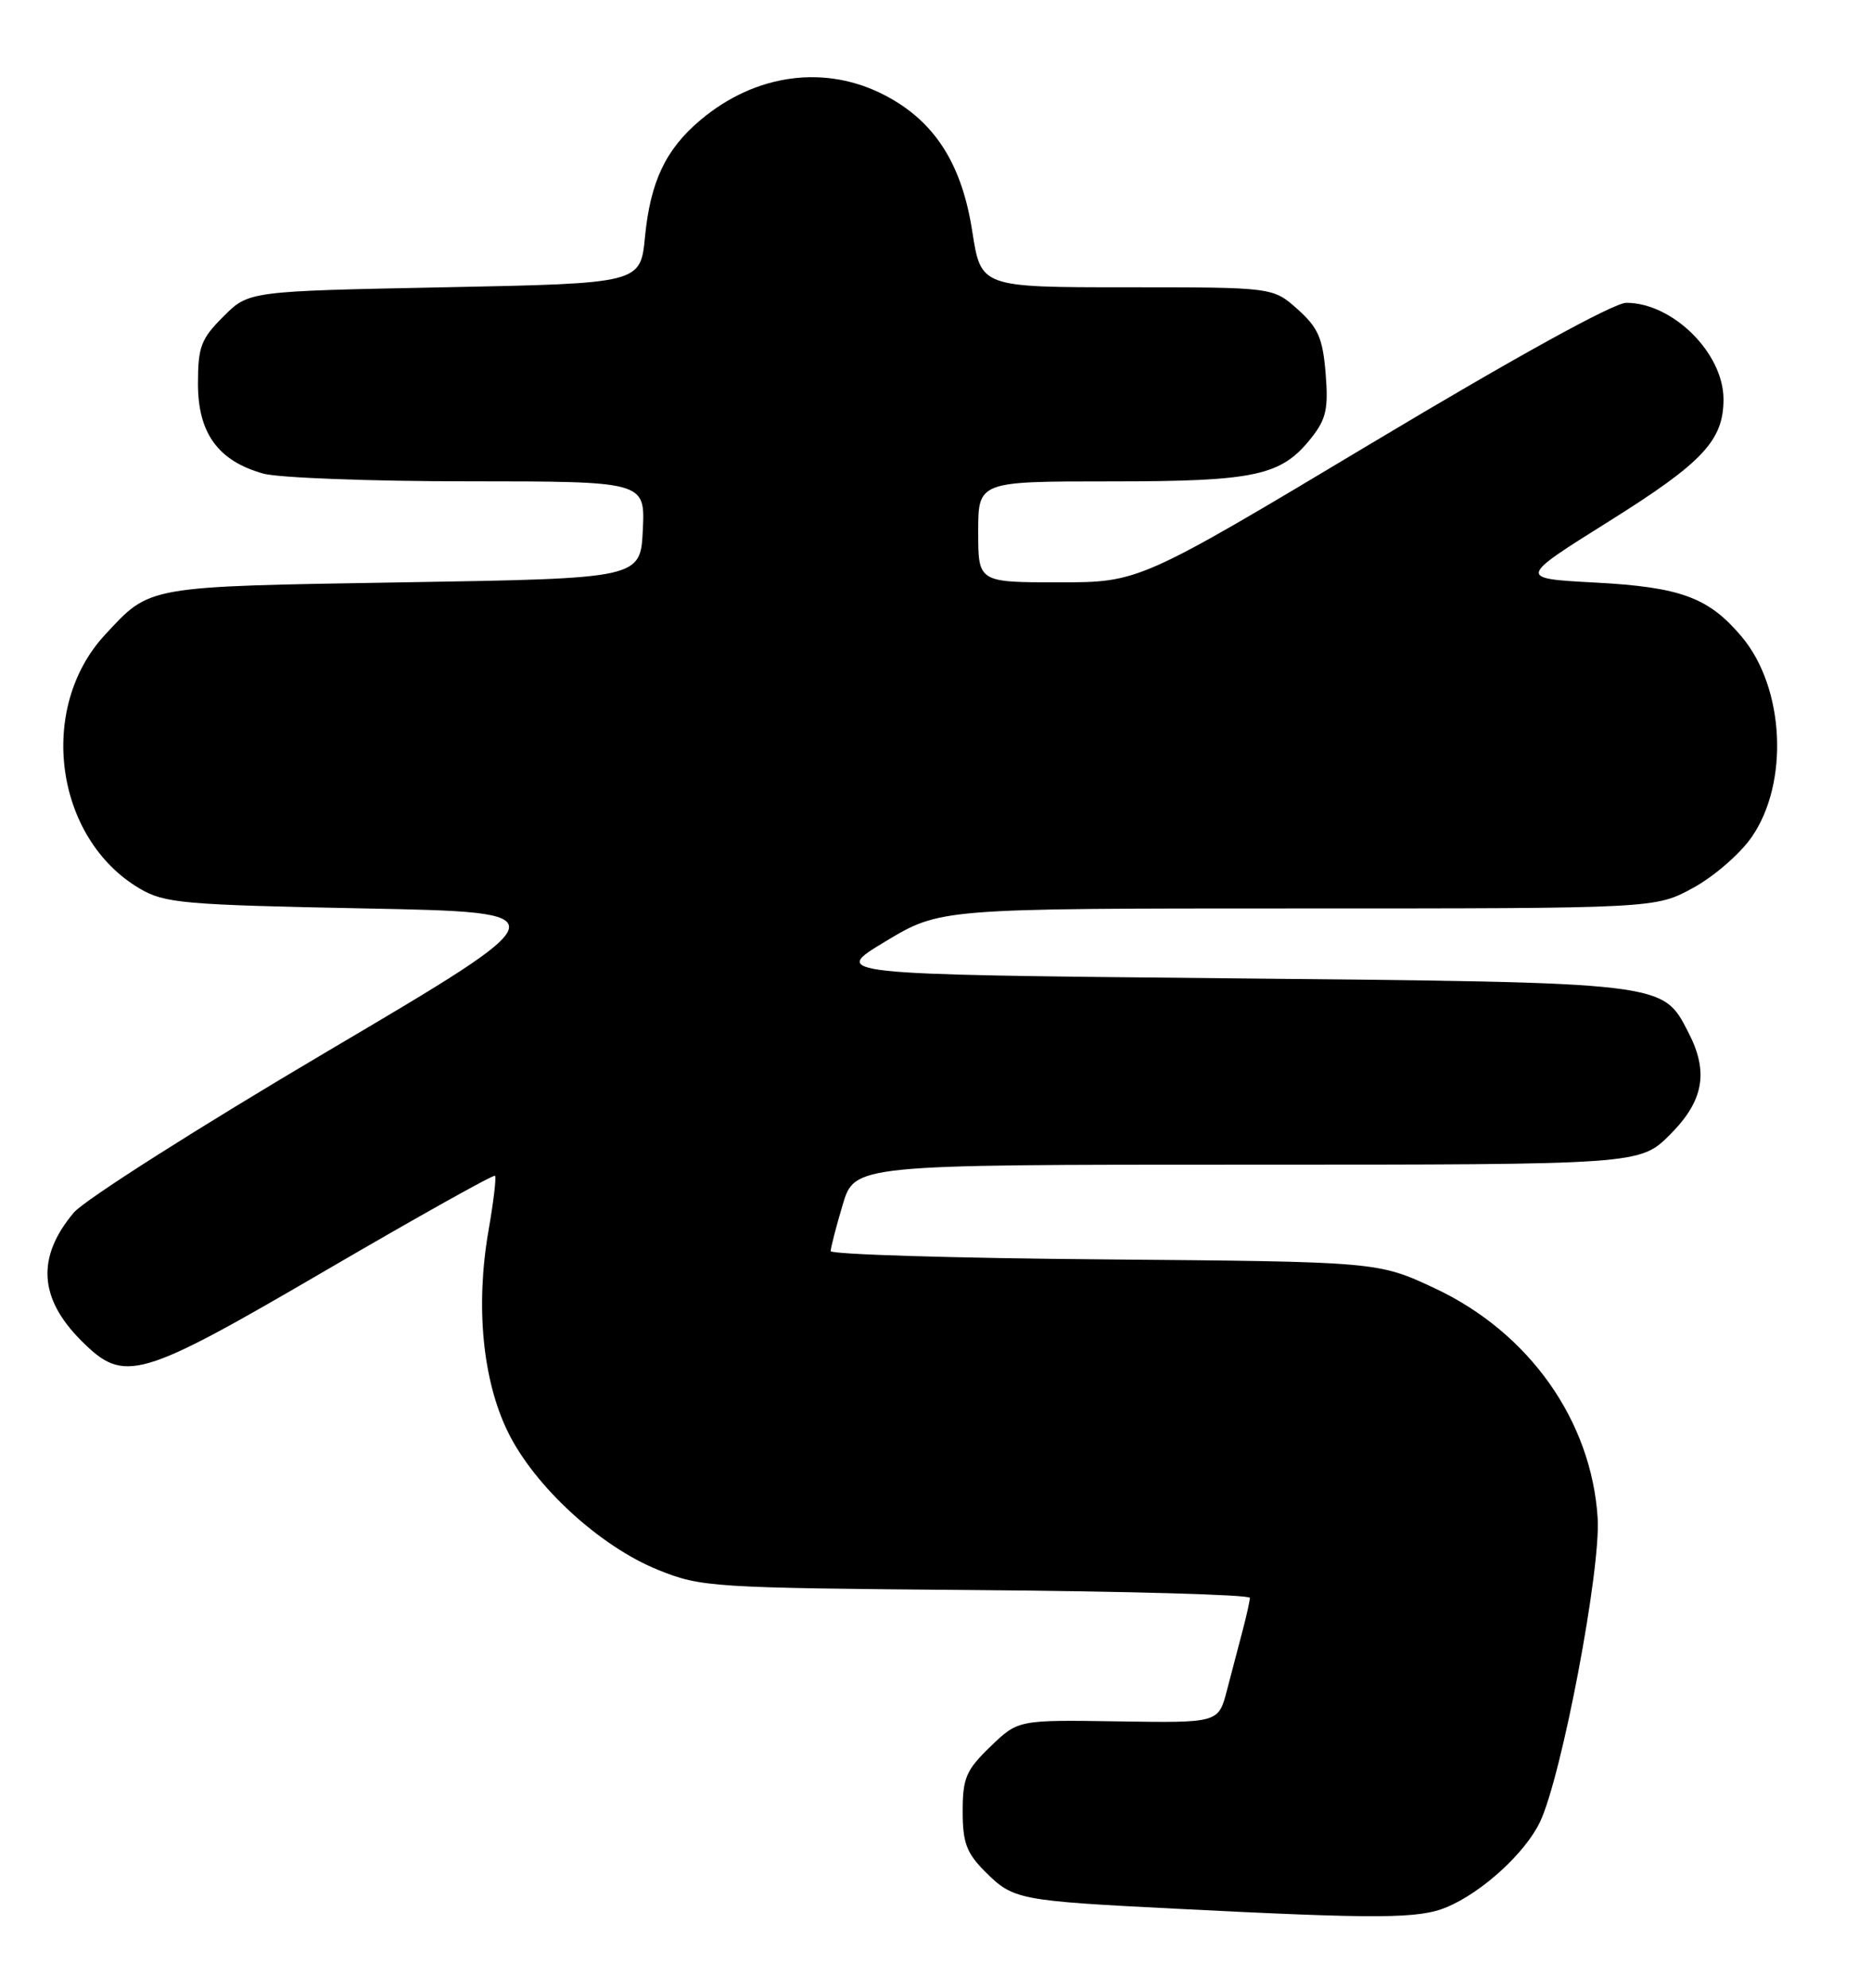 <?xml version="1.0" encoding="UTF-8" standalone="no"?>
<!DOCTYPE svg PUBLIC "-//W3C//DTD SVG 1.1//EN" "http://www.w3.org/Graphics/SVG/1.1/DTD/svg11.dtd" >
<svg xmlns="http://www.w3.org/2000/svg" xmlns:xlink="http://www.w3.org/1999/xlink" version="1.1" viewBox="0 0 241 256">
 <g >
 <path fill="currentColor"
d=" M 186.35 245.63 C 190.91 243.72 196.47 238.64 198.37 234.64 C 201.17 228.73 206.22 202.13 205.79 195.50 C 204.99 182.95 196.95 171.61 184.83 165.93 C 177.50 162.50 177.50 162.50 142.25 162.20 C 122.86 162.04 107.00 161.56 107.00 161.13 C 107.00 160.71 107.69 158.03 108.54 155.18 C 110.08 150.00 110.08 150.00 160.66 150.00 C 211.24 150.00 211.24 150.00 215.12 146.12 C 219.45 141.79 220.12 138.07 217.48 132.97 C 214.12 126.47 214.84 126.55 158.24 126.00 C 106.98 125.50 106.98 125.50 114.05 121.25 C 121.11 117.00 121.11 117.00 167.17 117.00 C 213.23 117.00 213.23 117.00 218.07 114.36 C 220.74 112.91 224.14 109.97 225.63 107.81 C 230.48 100.82 229.87 88.57 224.35 82.01 C 220.10 76.95 216.50 75.62 205.50 75.03 C 195.50 74.50 195.50 74.50 207.30 67.11 C 219.35 59.56 222.00 56.73 222.00 51.42 C 222.00 45.48 215.46 39.00 209.48 39.00 C 207.87 39.00 195.34 45.90 176.81 57.00 C 146.75 75.00 146.75 75.00 136.38 75.00 C 126.00 75.00 126.00 75.00 126.00 68.50 C 126.00 62.00 126.00 62.00 143.03 62.00 C 161.77 62.00 165.05 61.29 168.93 56.37 C 170.83 53.97 171.12 52.61 170.75 48.08 C 170.38 43.55 169.79 42.20 167.14 39.83 C 163.97 37.00 163.97 37.00 145.16 37.00 C 126.36 37.00 126.36 37.00 125.24 29.83 C 123.90 21.12 120.42 15.67 114.09 12.33 C 106.39 8.26 97.36 9.45 90.21 15.47 C 85.74 19.24 83.78 23.38 83.08 30.50 C 82.50 36.50 82.50 36.50 57.27 37.00 C 32.03 37.50 32.03 37.50 28.77 40.77 C 25.88 43.65 25.50 44.67 25.50 49.44 C 25.50 55.80 28.11 59.38 33.93 61.00 C 35.89 61.54 47.76 61.99 60.30 61.99 C 83.10 62.00 83.10 62.00 82.80 68.25 C 82.50 74.50 82.50 74.50 51.95 75.00 C 18.65 75.55 19.41 75.41 13.54 81.74 C 4.75 91.21 7.05 108.01 18.01 114.45 C 21.21 116.33 23.62 116.54 47.00 117.00 C 72.50 117.50 72.50 117.50 42.25 135.36 C 25.61 145.18 10.87 154.55 9.50 156.18 C 4.69 161.90 5.00 167.20 10.46 172.66 C 16.03 178.23 17.78 177.73 42.08 163.55 C 53.82 156.70 63.58 151.24 63.76 151.43 C 63.95 151.61 63.57 154.80 62.92 158.51 C 61.24 168.20 62.16 177.75 65.41 184.40 C 68.84 191.42 77.26 199.15 84.75 202.18 C 90.33 204.43 91.53 204.51 125.75 204.79 C 145.14 204.94 161.00 205.39 160.99 205.79 C 160.99 206.18 160.57 208.07 160.06 210.00 C 159.55 211.93 158.64 215.39 158.04 217.70 C 156.95 221.90 156.95 221.90 144.04 221.70 C 131.14 221.50 131.14 221.50 127.57 224.95 C 124.44 227.97 124.00 228.99 124.00 233.27 C 124.00 237.31 124.49 238.65 126.87 241.03 C 130.52 244.68 131.13 244.80 151.50 245.83 C 177.64 247.16 182.75 247.13 186.35 245.63 Z "/>
</g>
</svg>